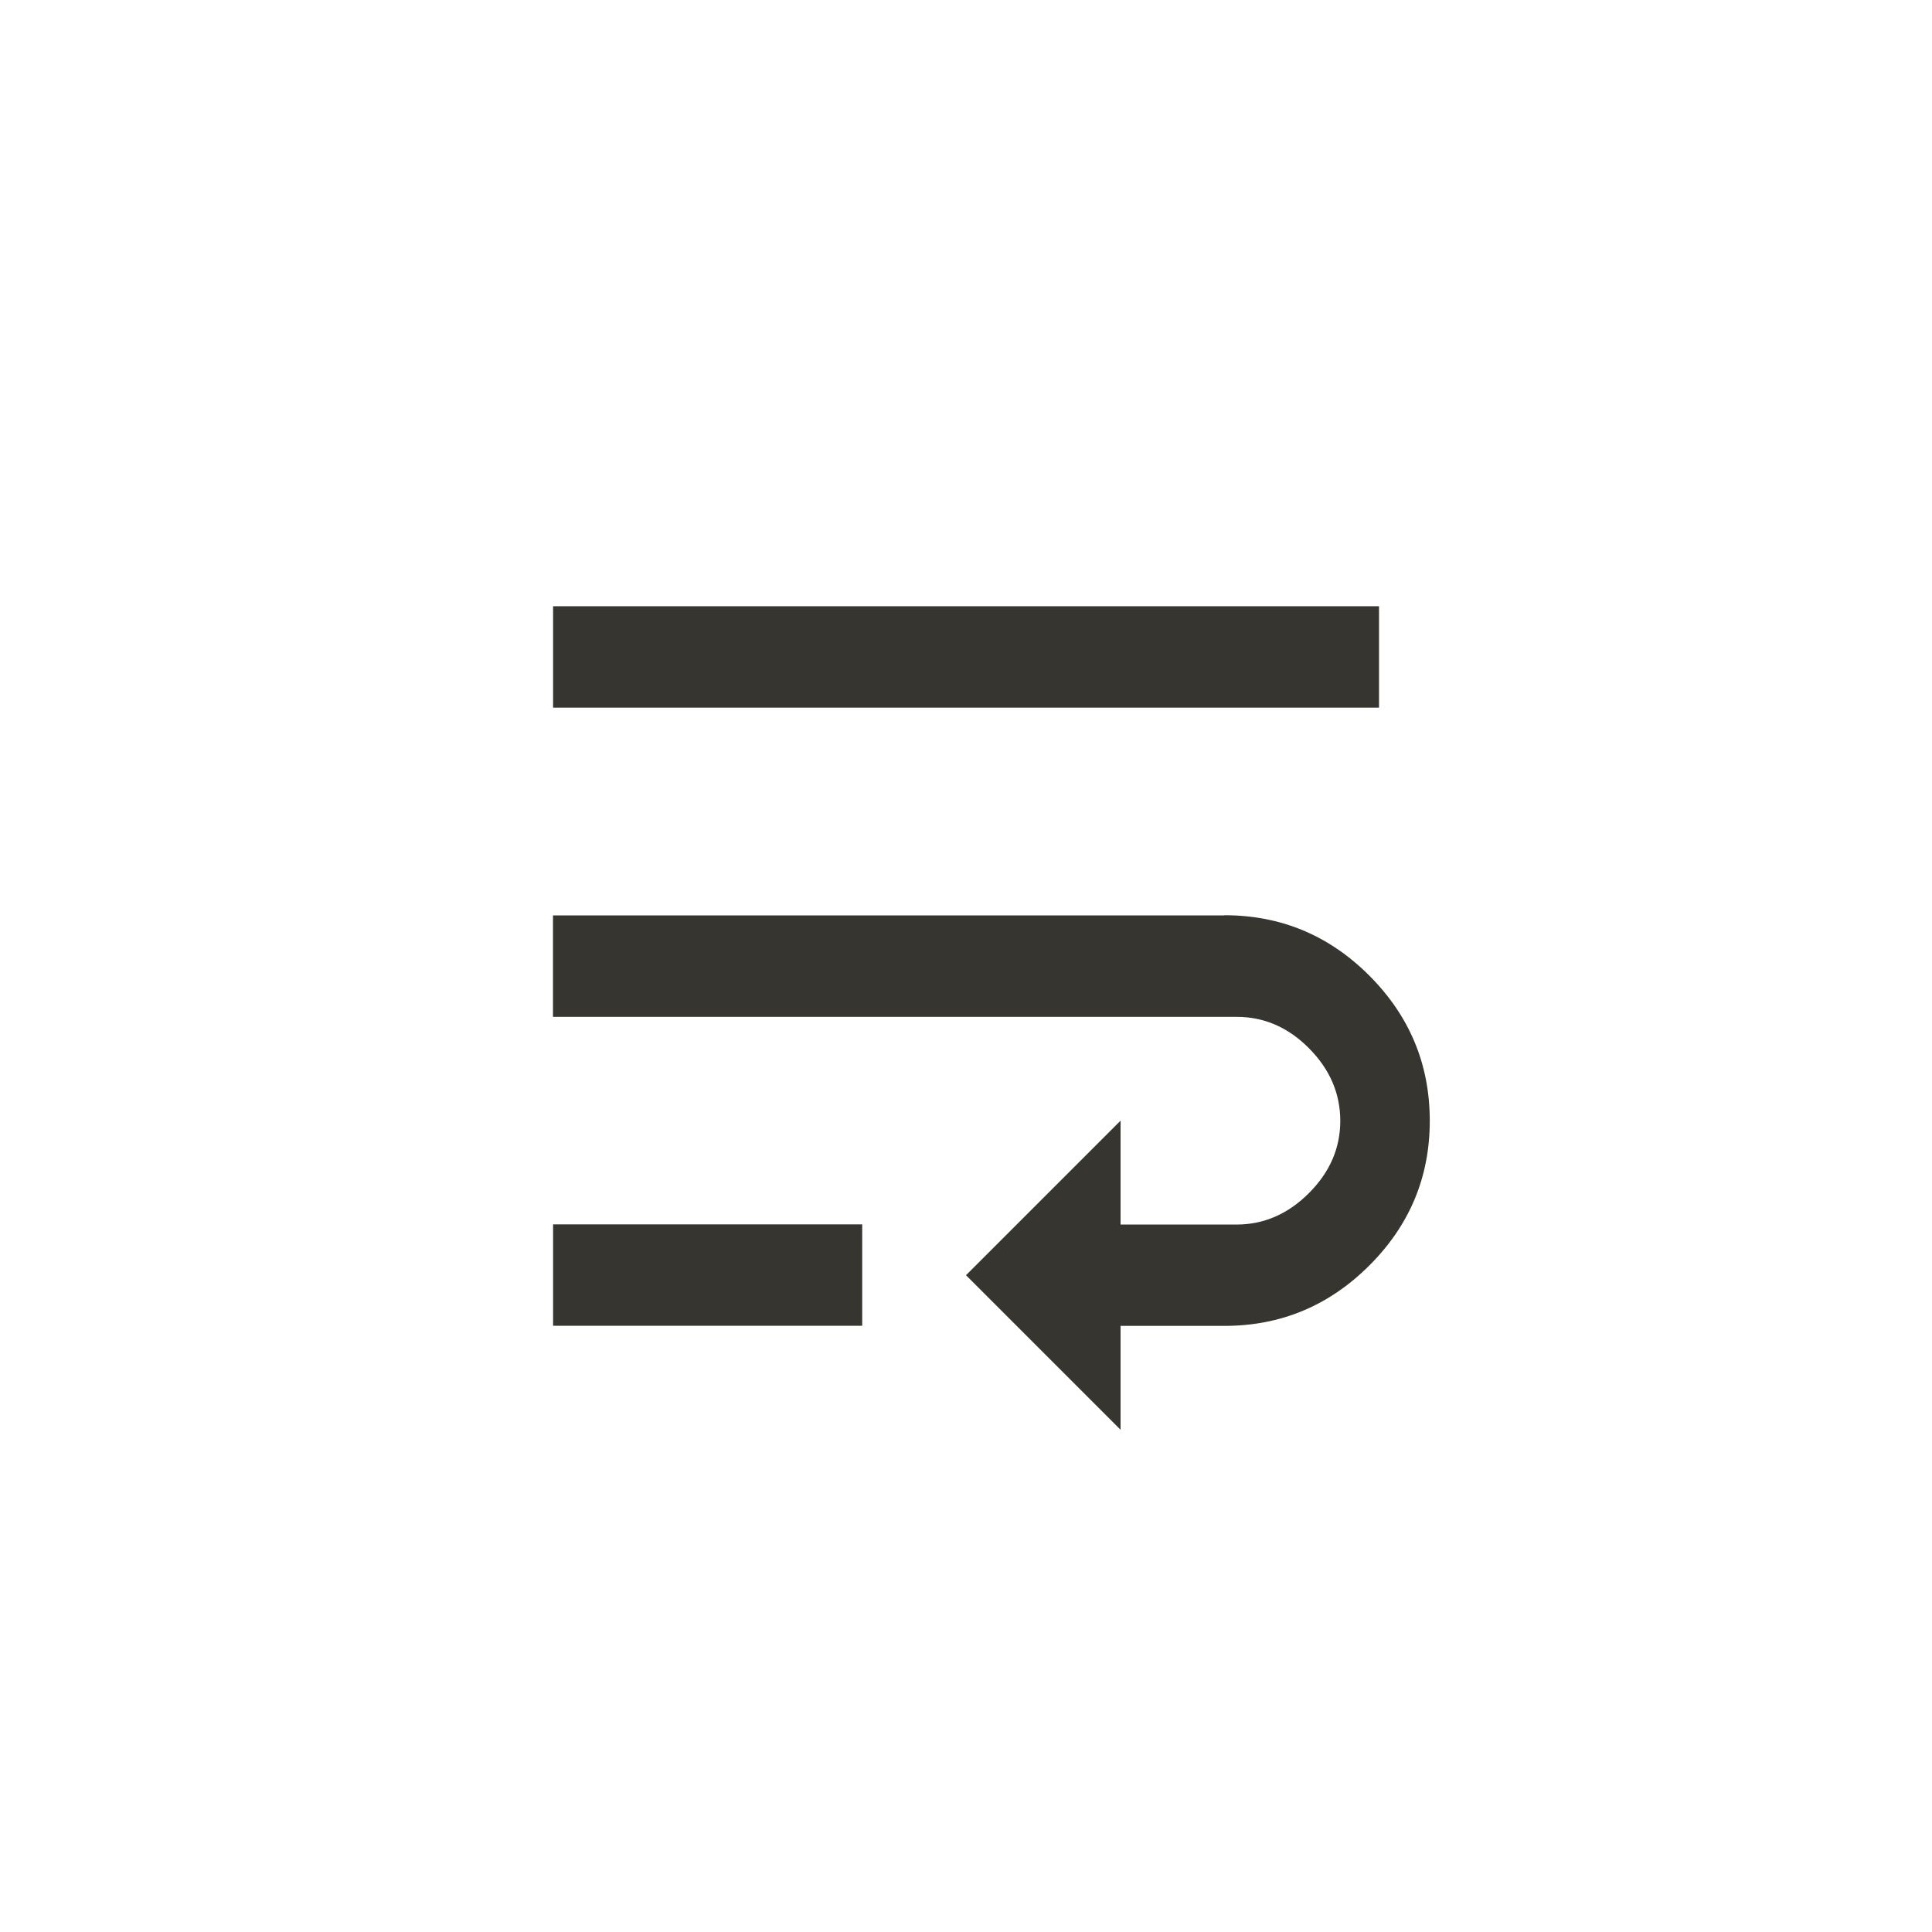 <!-- Generated by IcoMoon.io -->
<svg version="1.1" xmlns="http://www.w3.org/2000/svg" width="40" height="40" viewBox="0 0 40 40">
<title>mt-wrap_text</title>
<path fill="#37352f" d="M25.351 18.949q1.751 0 3 1.251t1.251 3-1.251 3-3 1.251h-2.151v2.151l-3.2-3.2 3.2-3.2v2.151h2.4q0.849 0 1.5-0.651t0.649-1.5-0.649-1.5-1.5-0.649h-14.151v-2.1h13.9zM28.551 12.551v2.1h-17.1v-2.1h17.1zM11.451 27.449v-2.1h6.4v2.1h-6.4z"></path>
</svg>

